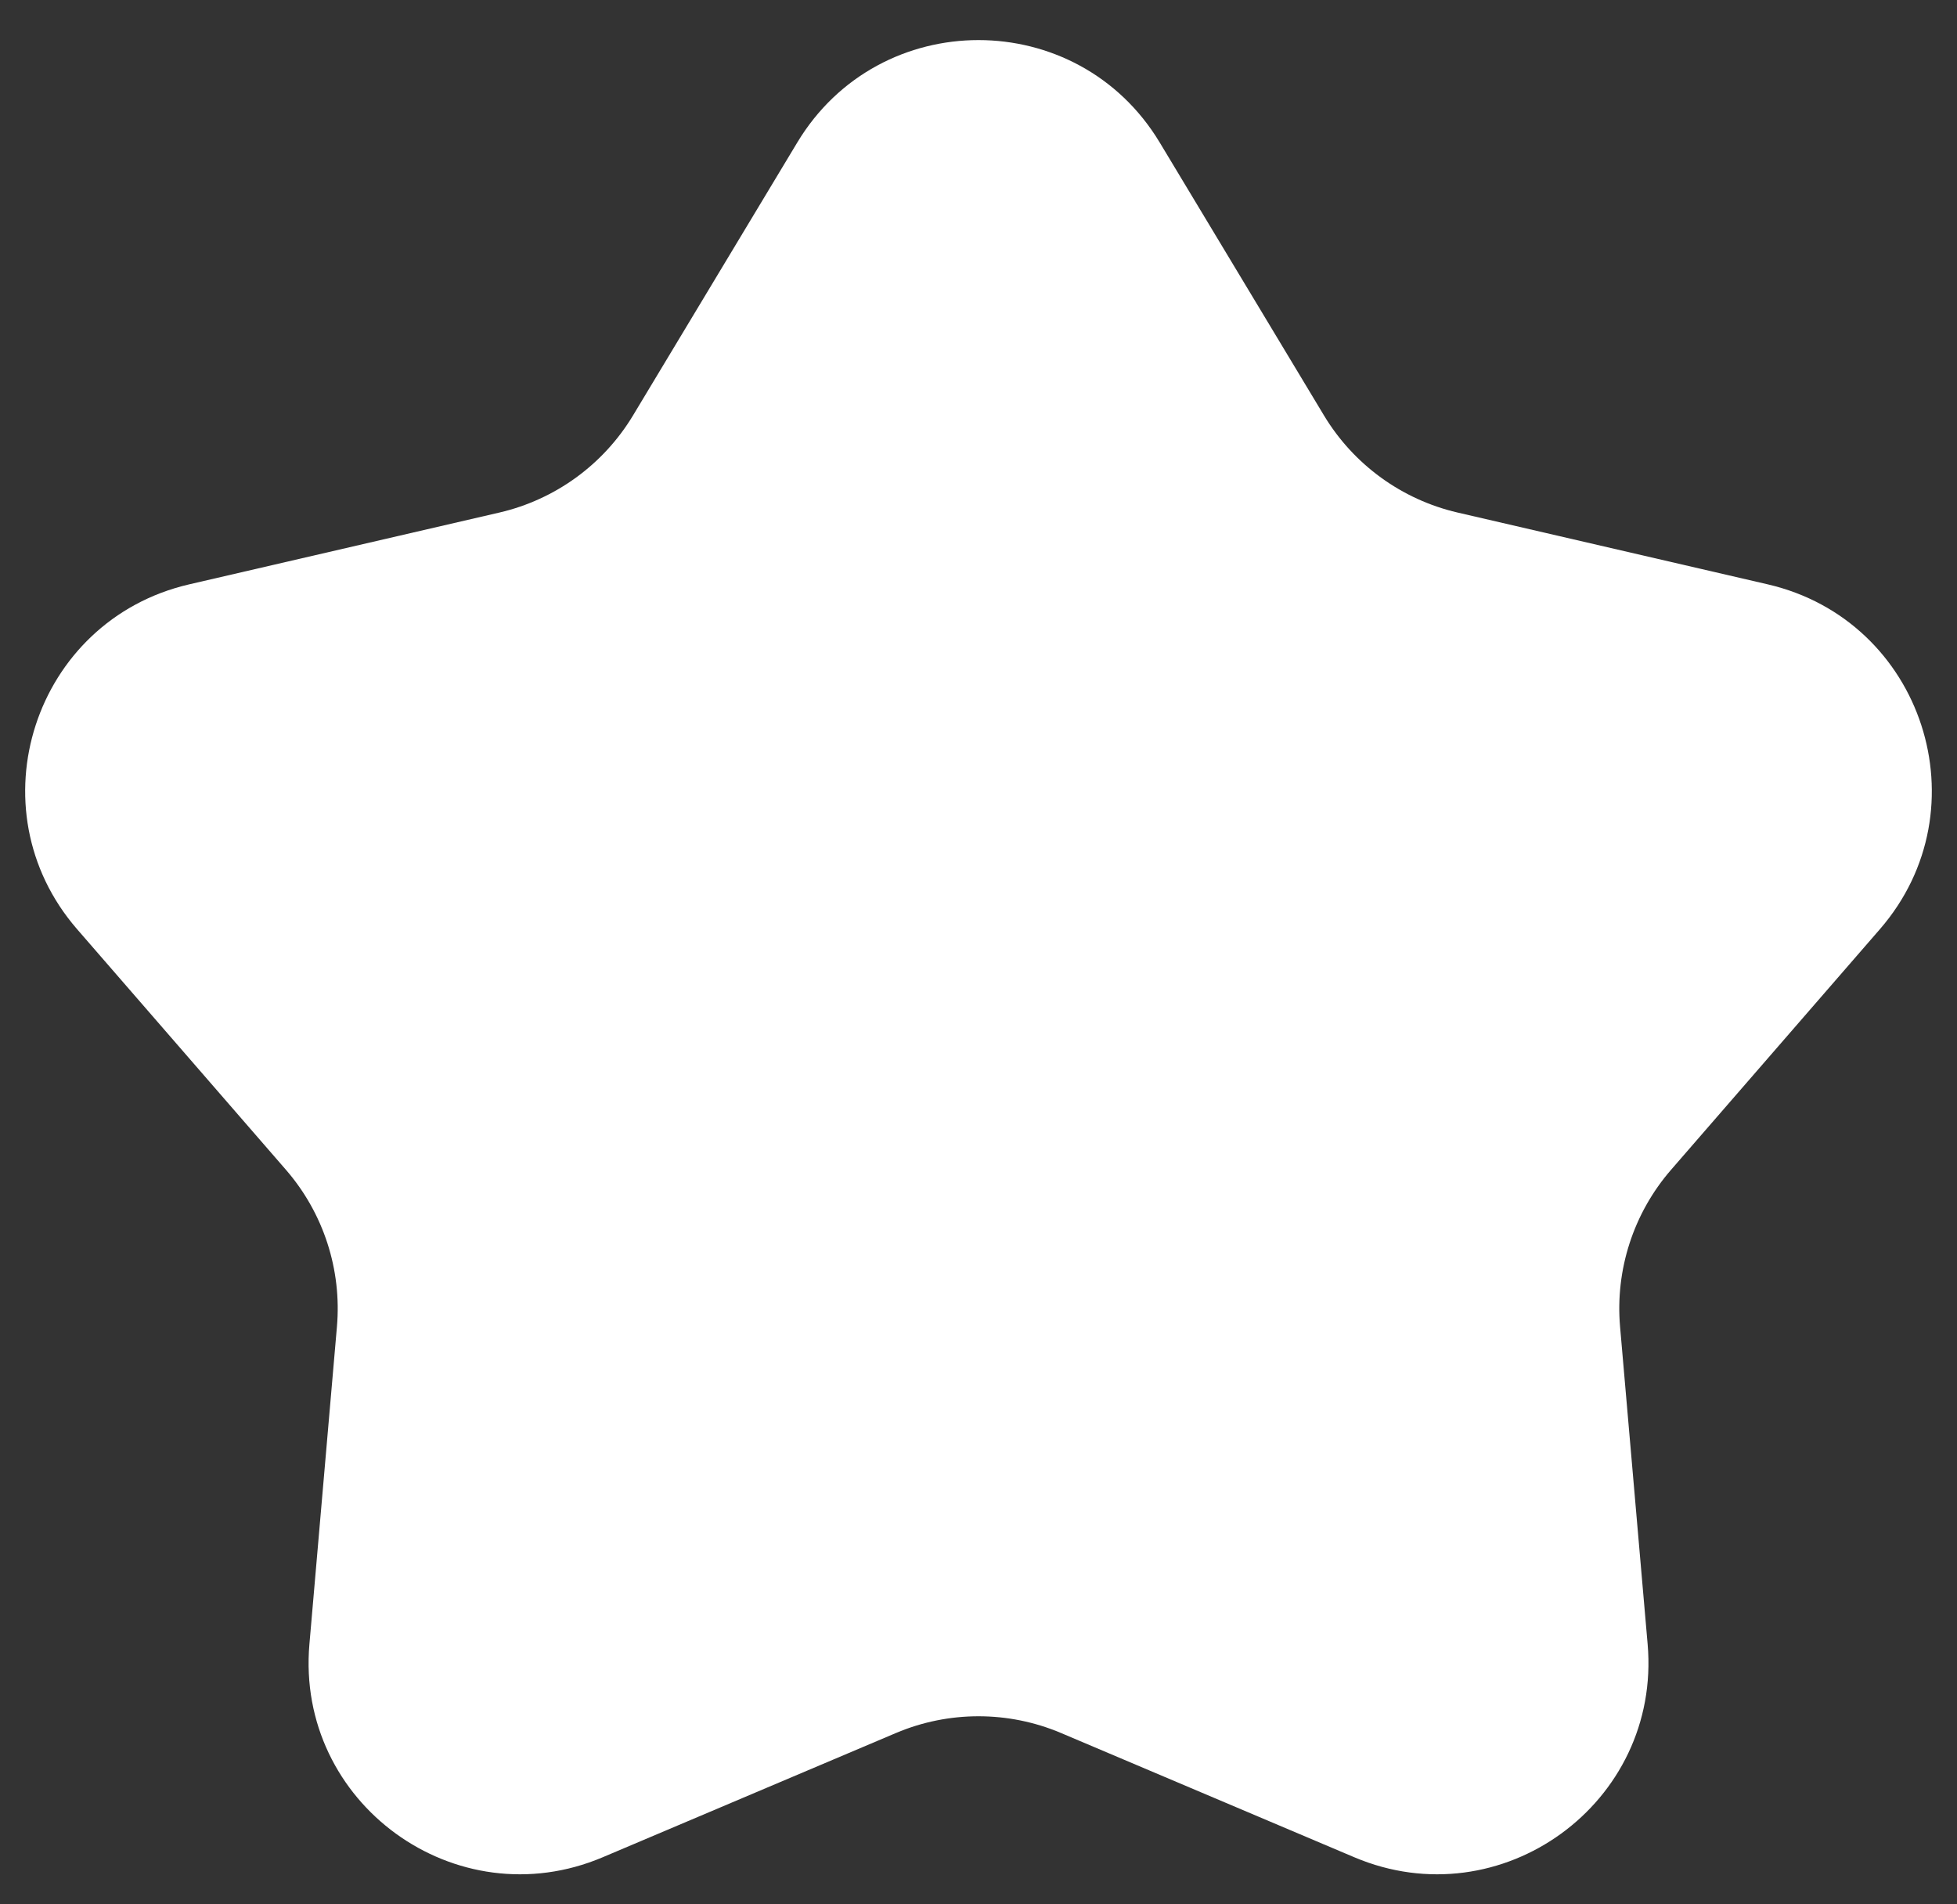 <svg width="37" height="36" viewBox="0 0 37 36" fill="none" xmlns="http://www.w3.org/2000/svg">
<rect x="0" y="0" width="37" height="36" fill="#333333" stroke="none"/>
<path d="M15.073 2.695C16.627 0.112 20.373 0.112 21.927 2.695L25.032 7.854C25.591 8.782 26.502 9.444 27.557 9.689L33.423 11.047C36.361 11.728 37.518 15.29 35.542 17.566L31.594 22.114C30.884 22.932 30.536 24.003 30.63 25.082L31.151 31.081C31.411 34.085 28.381 36.286 25.605 35.11L20.06 32.761C19.063 32.339 17.937 32.339 16.94 32.761L11.395 35.11C8.619 36.286 5.589 34.085 5.85 31.081L6.37 25.082C6.464 24.003 6.116 22.932 5.406 22.114L1.458 17.566C-0.518 15.29 0.639 11.728 3.576 11.047L9.443 9.689C10.498 9.444 11.409 8.782 11.968 7.854L15.073 2.695Z" fill="white"/>
</svg>
